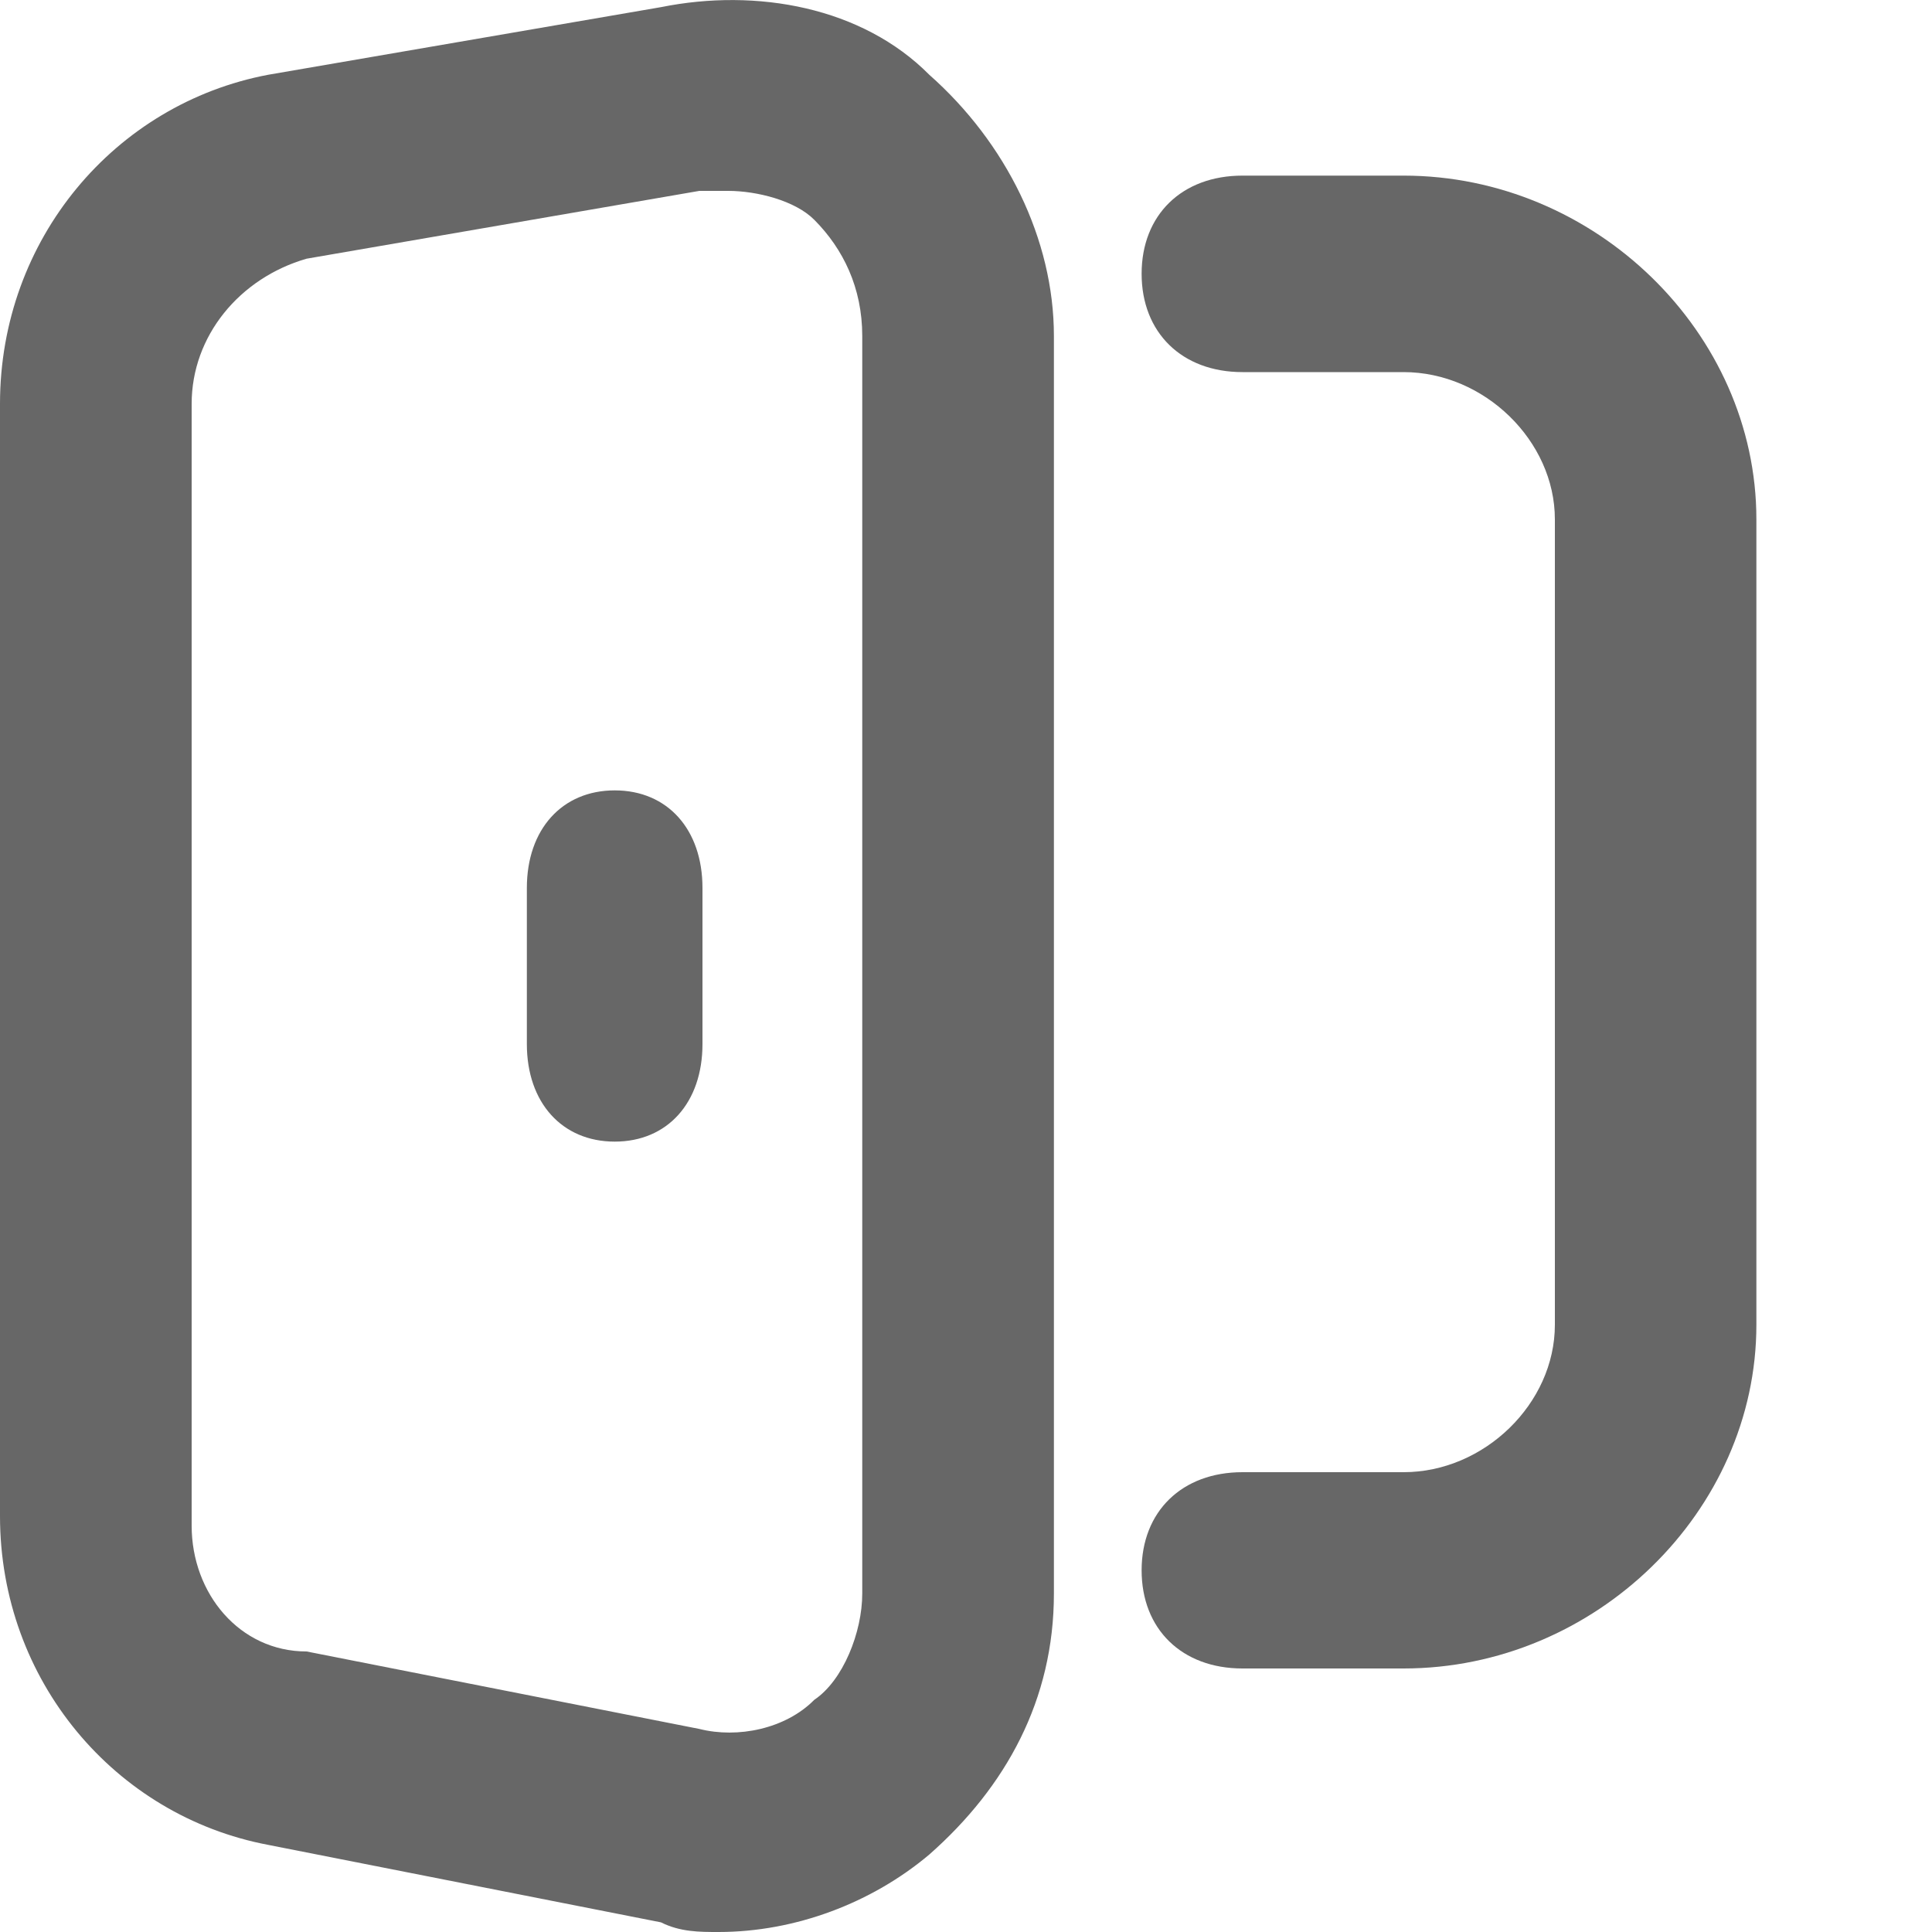 <svg width="10" height="10" viewBox="0 0 10 10" fill="none" xmlns="http://www.w3.org/2000/svg">
<path d="M3.421 0.037L1.388 0.387C0.595 0.537 0 1.238 0 2.09V7.847C0 8.698 0.595 9.399 1.388 9.549L3.421 9.95C3.521 10 3.62 10 3.719 10C4.116 10 4.512 9.85 4.81 9.599C5.207 9.249 5.455 8.798 5.455 8.248V1.739C5.455 1.238 5.207 0.738 4.81 0.387C4.463 0.037 3.917 -0.063 3.421 0.037ZM4.463 8.248C4.463 8.448 4.364 8.698 4.215 8.798C4.066 8.949 3.818 8.999 3.62 8.949L1.587 8.548C1.24 8.548 0.992 8.248 0.992 7.897V2.09C0.992 1.739 1.24 1.439 1.587 1.339L3.62 0.988C3.669 0.988 3.719 0.988 3.769 0.988C3.917 0.988 4.116 1.038 4.215 1.138C4.364 1.288 4.463 1.489 4.463 1.739V8.248Z" fill="#676767"/>
<path d="M7.265 0.909H6.431C6.118 0.909 5.909 1.112 5.909 1.417C5.909 1.722 6.118 1.926 6.431 1.926H7.265C7.683 1.926 8.048 2.282 8.048 2.688V6.857C8.048 7.264 7.683 7.62 7.265 7.62H6.431C6.118 7.62 5.909 7.823 5.909 8.128C5.909 8.433 6.118 8.636 6.431 8.636H7.265C8.256 8.636 9.091 7.823 9.091 6.857V2.688C9.091 1.722 8.256 0.909 7.265 0.909Z" fill="#676767"/>
<path d="M3.182 4.091C2.909 4.091 2.727 4.293 2.727 4.596V5.404C2.727 5.707 2.909 5.909 3.182 5.909C3.455 5.909 3.636 5.707 3.636 5.404V4.596C3.636 4.293 3.455 4.091 3.182 4.091Z" fill="#676767"/>
</svg>
